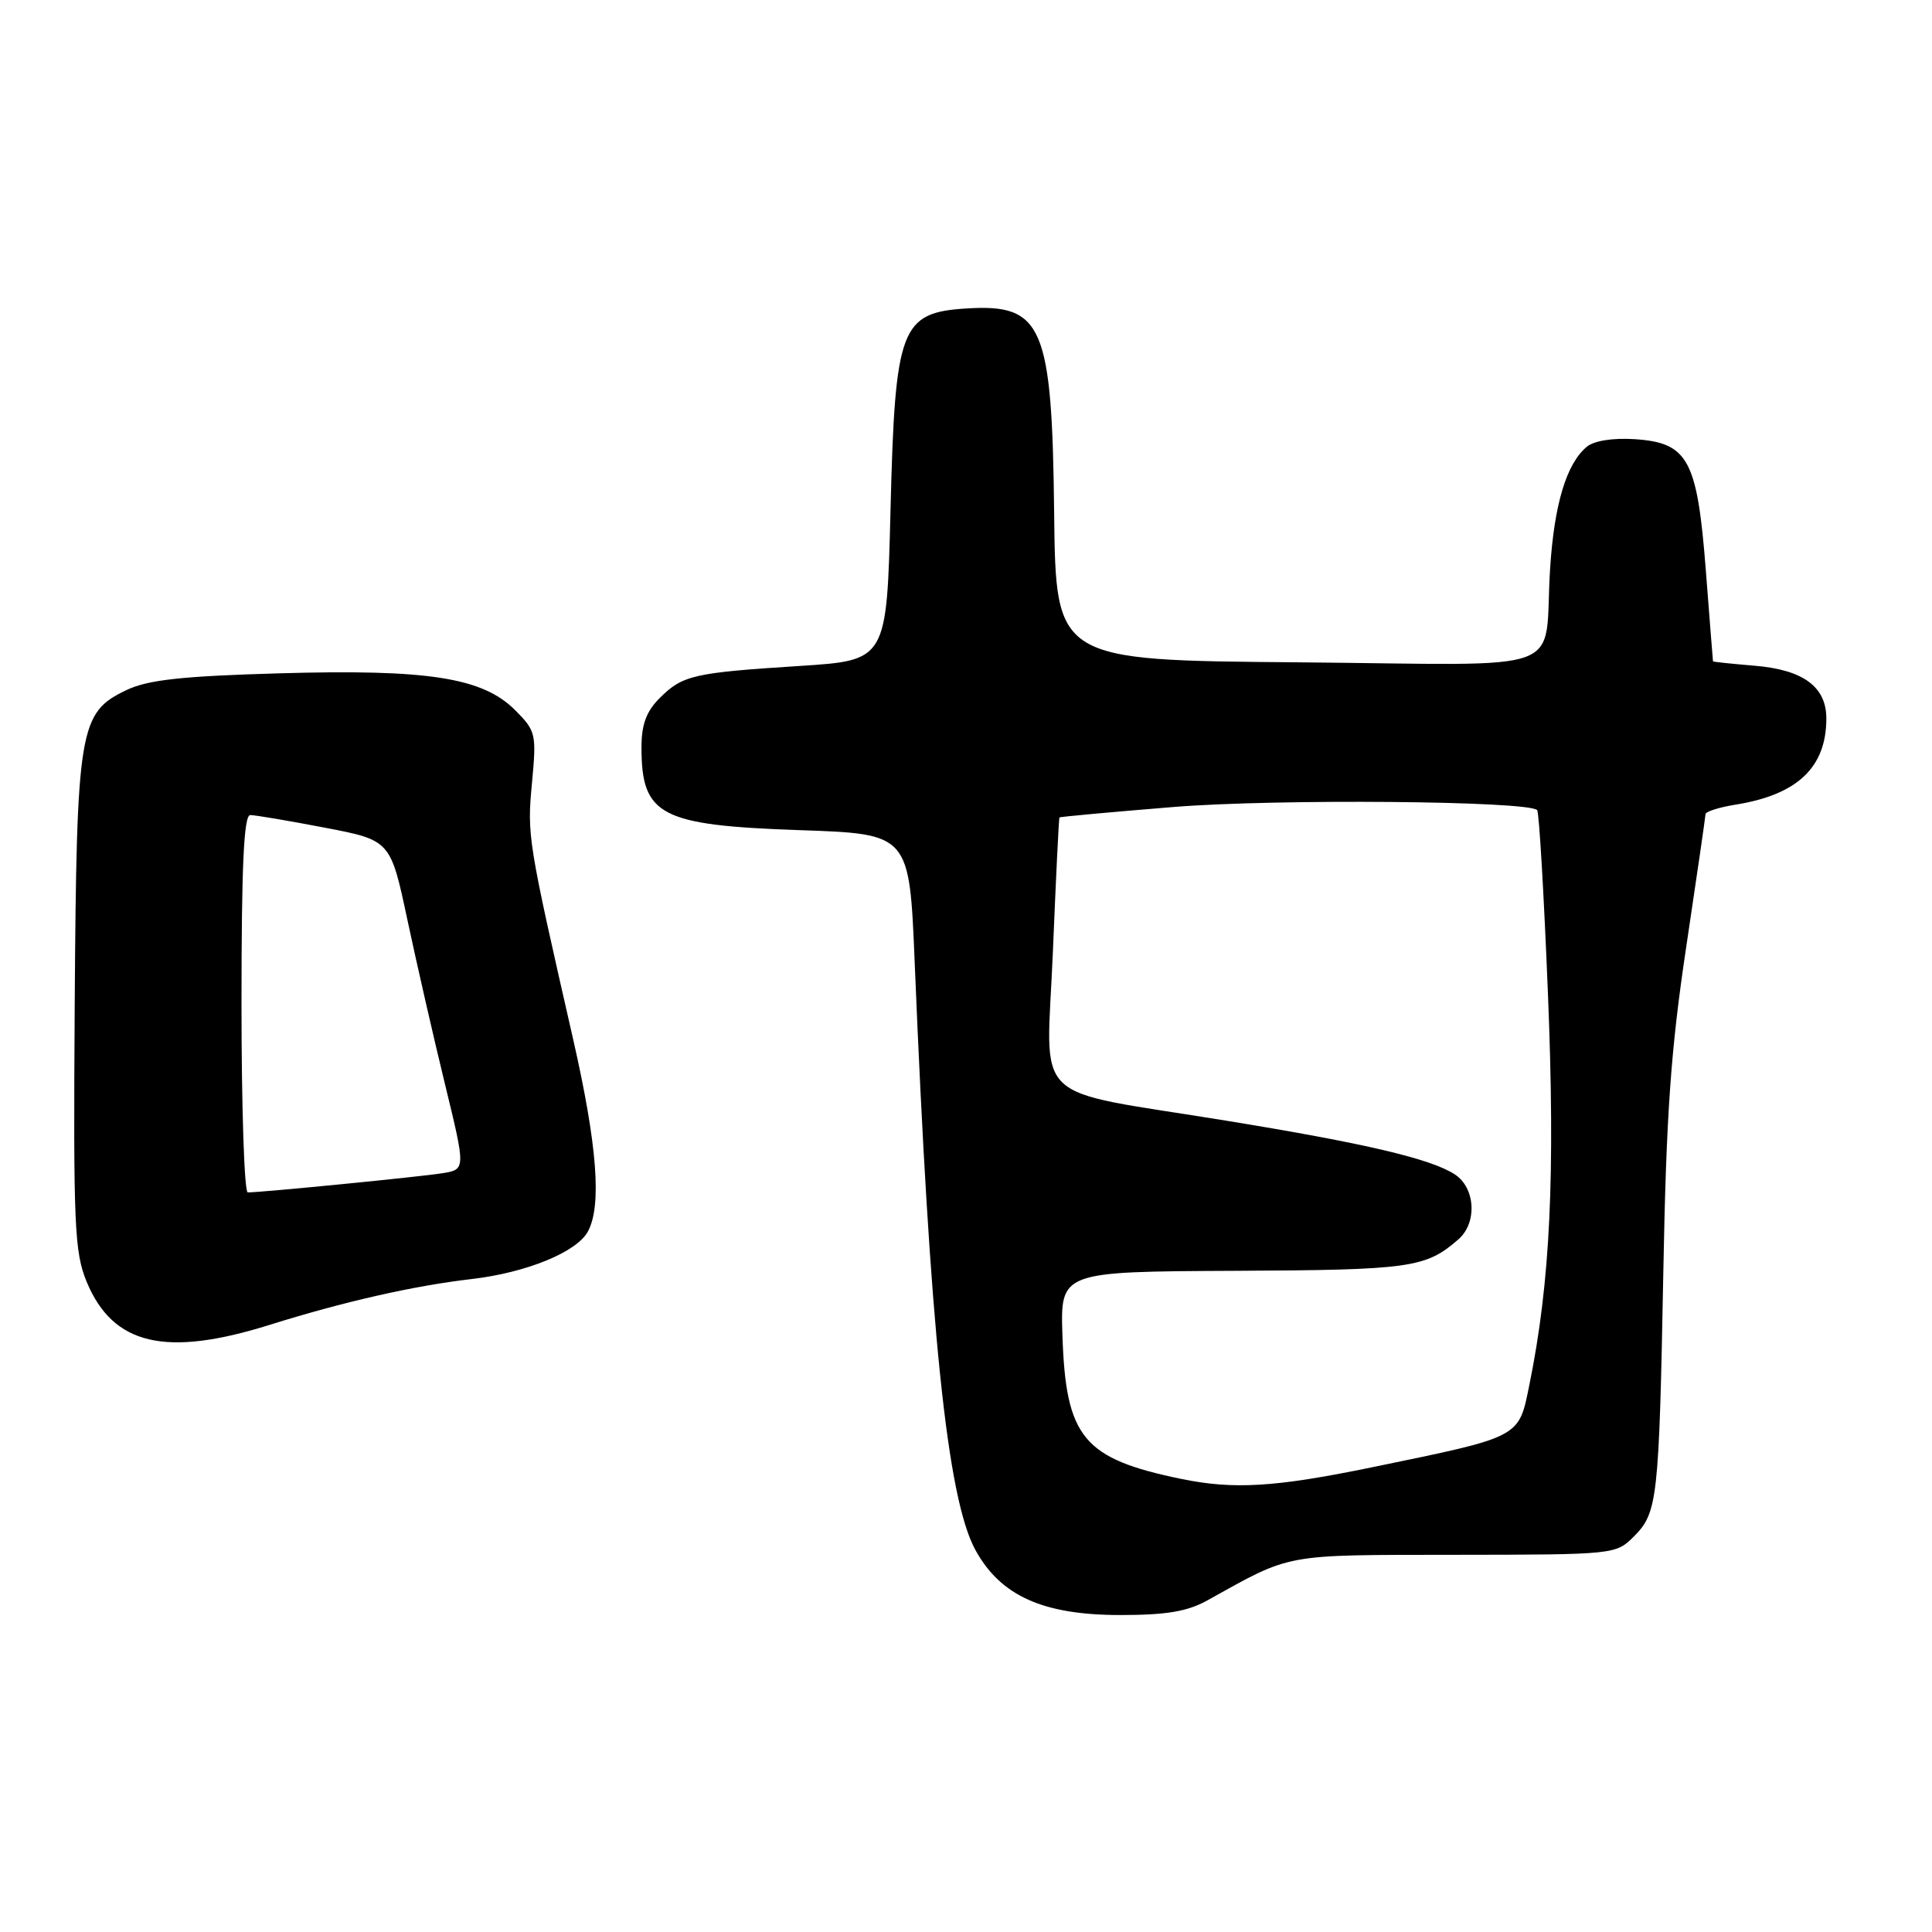 <?xml version="1.0" encoding="UTF-8" standalone="no"?>
<!DOCTYPE svg PUBLIC "-//W3C//DTD SVG 1.1//EN" "http://www.w3.org/Graphics/SVG/1.1/DTD/svg11.dtd" >
<svg xmlns="http://www.w3.org/2000/svg" xmlns:xlink="http://www.w3.org/1999/xlink" version="1.1" viewBox="0 0 256 256">
 <g >
 <path fill="currentColor"
d=" M 160.00 212.05 C 171.28 205.78 169.85 206.05 192.80 206.02 C 213.90 206.00 214.11 205.98 216.48 203.61 C 219.64 200.45 219.83 198.80 220.40 168.50 C 220.79 147.61 221.38 139.16 223.43 125.50 C 224.83 116.15 225.98 108.22 225.99 107.88 C 226.00 107.54 227.79 106.97 229.97 106.62 C 238.17 105.31 242.00 101.68 242.00 95.20 C 242.00 91.00 238.93 88.74 232.48 88.21 C 229.47 87.96 226.99 87.70 226.98 87.63 C 226.96 87.56 226.54 82.13 226.03 75.56 C 224.89 60.86 223.69 58.66 216.57 58.19 C 213.72 58.01 211.22 58.40 210.27 59.19 C 207.57 61.43 205.95 66.78 205.40 75.30 C 204.47 89.69 208.83 88.07 171.93 87.76 C 139.90 87.50 139.90 87.50 139.68 68.00 C 139.41 43.15 138.17 40.25 128.11 40.87 C 119.34 41.41 118.60 43.34 118.00 67.50 C 117.50 87.50 117.50 87.50 106.00 88.24 C 91.87 89.14 90.44 89.47 87.41 92.50 C 85.64 94.26 85.00 96.01 85.00 99.02 C 85.00 108.07 87.47 109.36 106.00 110.00 C 120.50 110.50 120.50 110.50 121.20 127.50 C 123.20 176.20 125.50 198.53 129.24 205.37 C 132.58 211.47 138.21 214.00 148.46 214.00 C 154.56 214.00 157.35 213.53 160.00 212.05 Z  M 35.70 175.56 C 45.56 172.47 54.82 170.37 62.50 169.48 C 69.78 168.63 76.45 165.90 77.91 163.16 C 79.75 159.73 79.13 151.73 75.97 137.82 C 69.92 111.28 69.83 110.75 70.49 103.74 C 71.10 97.23 71.01 96.86 68.25 94.09 C 63.93 89.78 56.73 88.65 36.98 89.22 C 24.11 89.59 19.64 90.08 16.80 91.42 C 10.47 94.43 10.15 96.35 9.90 133.12 C 9.71 162.39 9.86 165.92 11.49 169.86 C 14.97 178.23 21.93 179.87 35.70 175.56 Z  M 156.50 195.96 C 143.54 193.28 141.23 190.50 140.78 177.00 C 140.50 168.50 140.50 168.50 163.56 168.39 C 186.95 168.28 188.91 168.00 193.25 164.22 C 195.77 162.02 195.50 157.37 192.75 155.60 C 189.54 153.53 180.86 151.49 162.50 148.50 C 136.03 144.18 138.67 146.74 139.51 126.18 C 139.91 116.46 140.30 108.42 140.38 108.32 C 140.46 108.22 147.27 107.60 155.51 106.93 C 169.10 105.83 202.45 106.12 203.68 107.34 C 203.94 107.60 204.58 118.54 205.11 131.66 C 206.09 155.83 205.42 169.88 202.65 183.50 C 201.21 190.56 201.66 190.33 181.81 194.42 C 168.95 197.07 163.49 197.40 156.50 195.96 Z  M 32.00 133.00 C 32.00 114.66 32.31 108.00 33.16 108.00 C 33.80 108.00 38.24 108.75 43.03 109.67 C 51.74 111.34 51.74 111.34 53.99 121.92 C 55.23 127.74 57.47 137.55 58.98 143.73 C 61.71 154.96 61.71 154.96 58.61 155.46 C 55.71 155.93 34.66 158.00 32.83 158.00 C 32.37 158.00 32.00 146.75 32.00 133.00 Z "/>
</g>
</svg>
